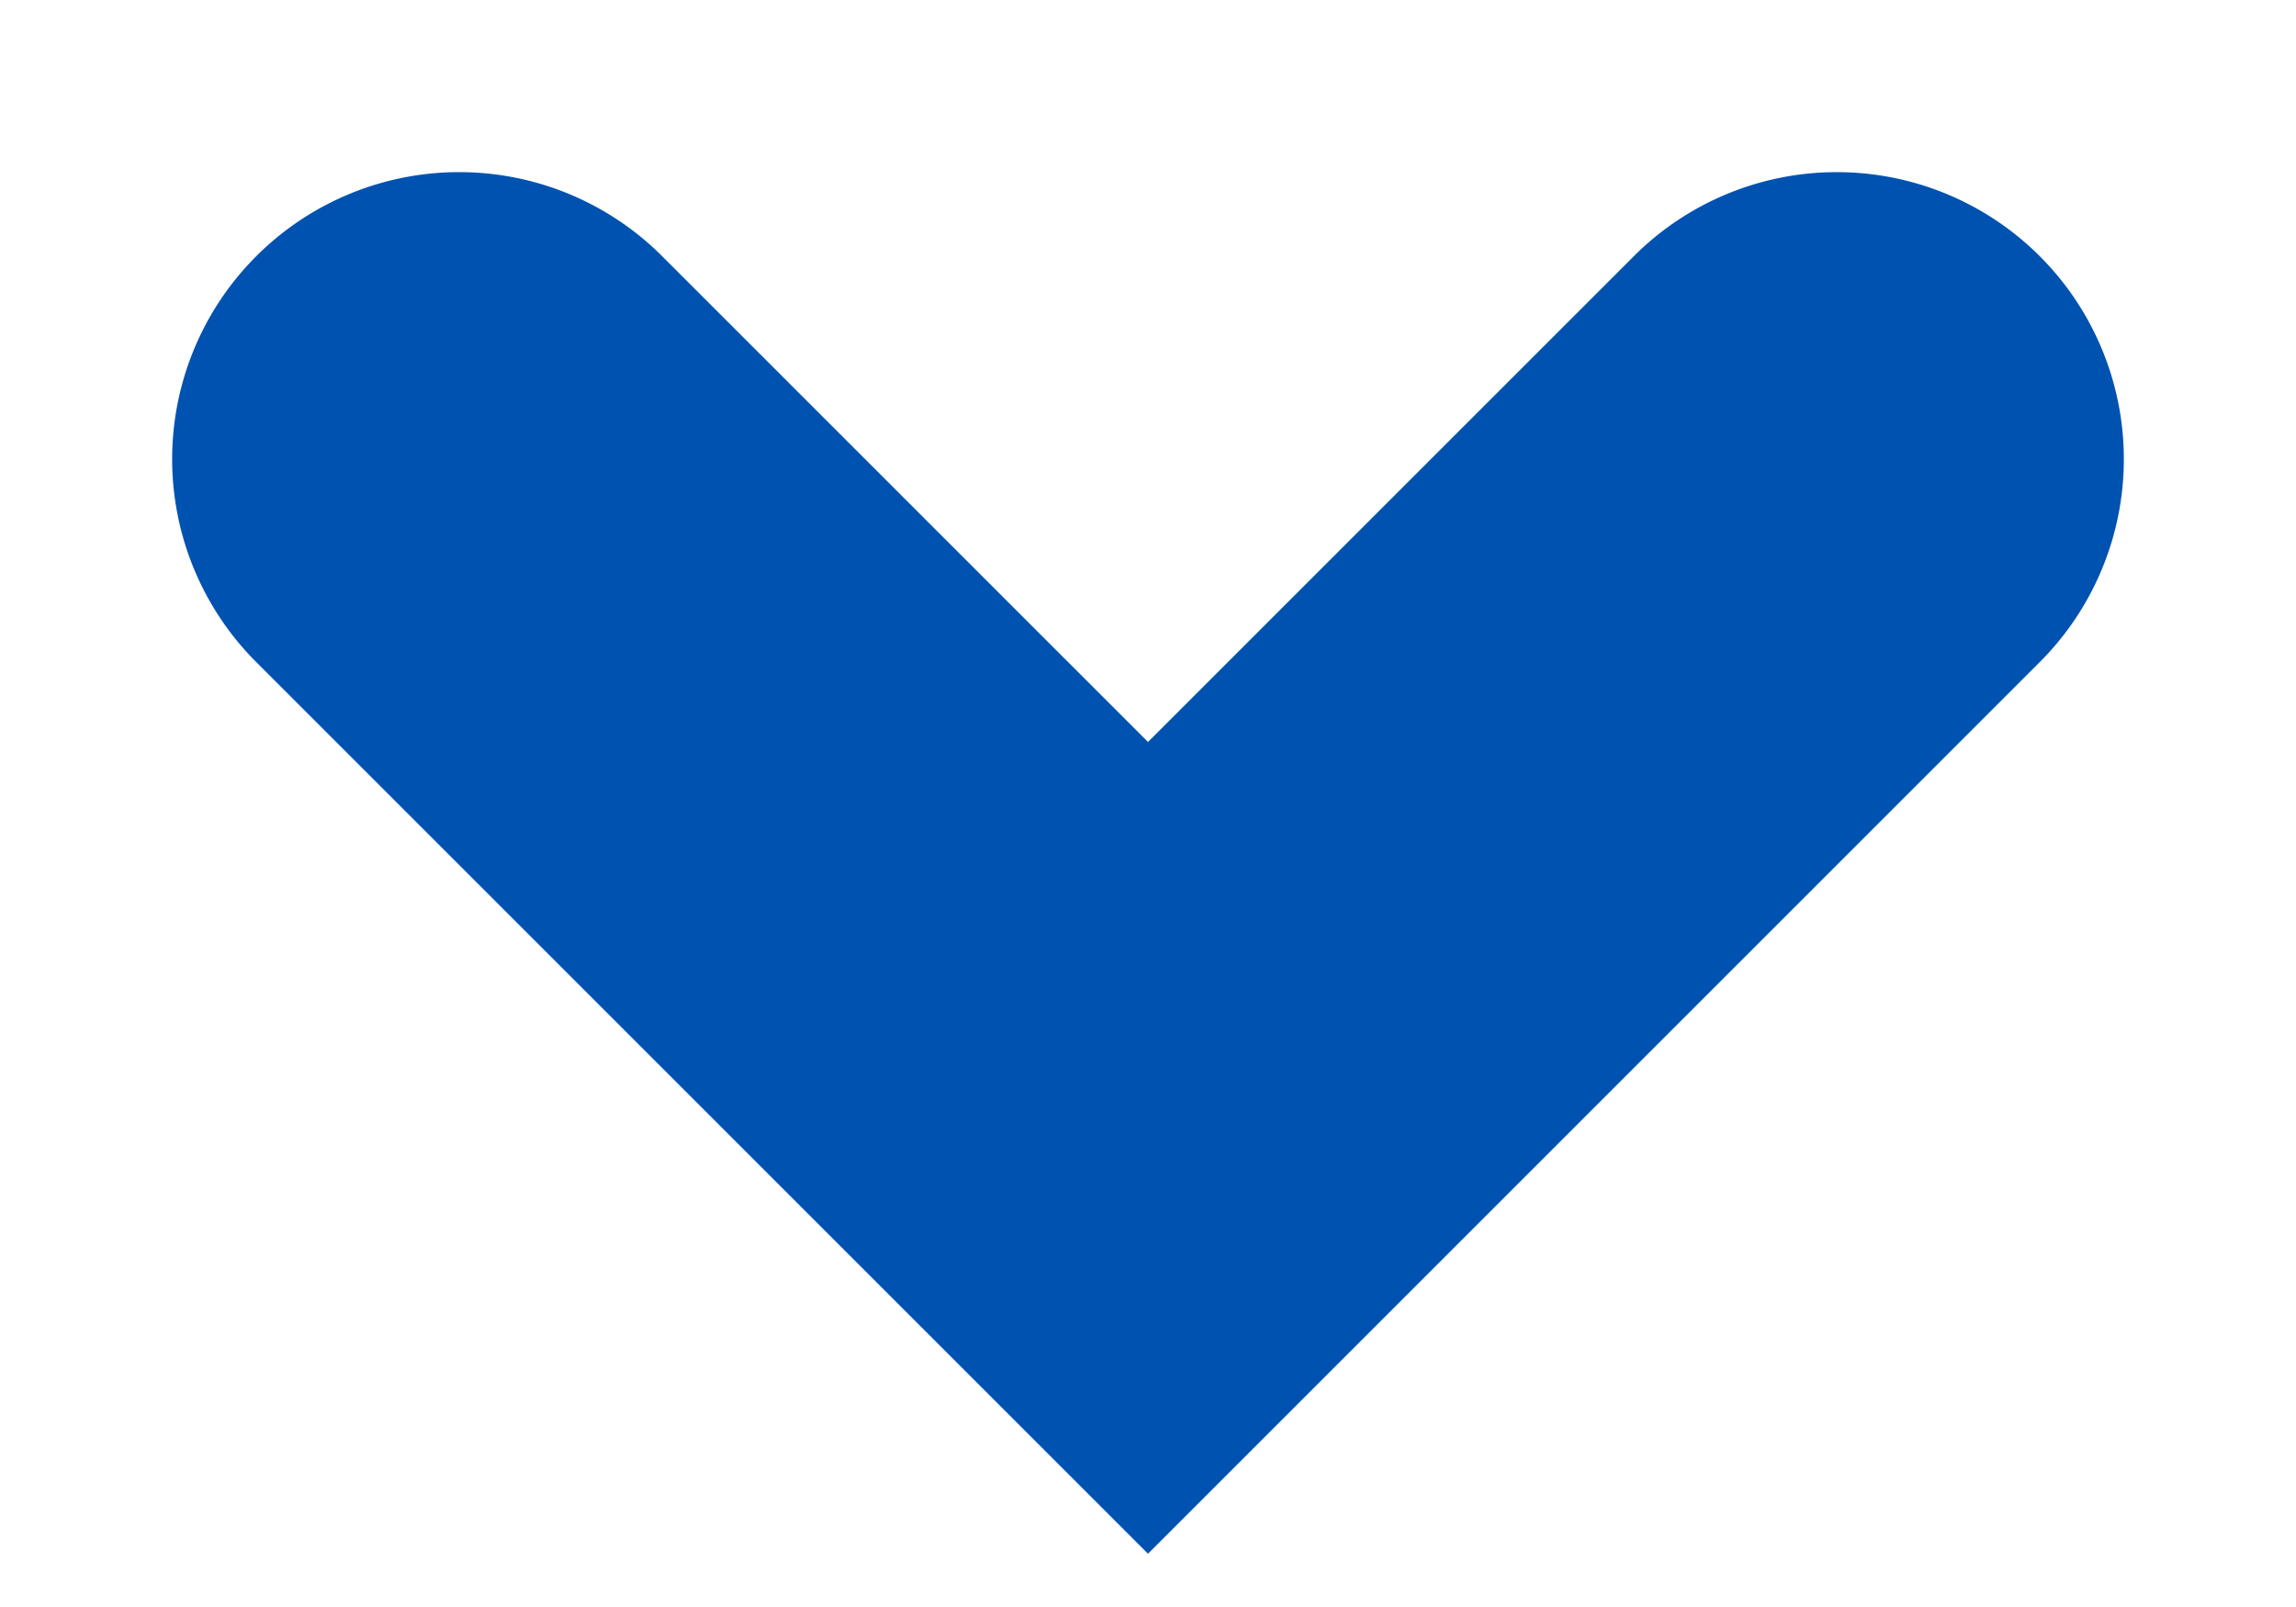 <svg width="10" height="7" viewBox="0 0 10 7" fill="none" xmlns="http://www.w3.org/2000/svg"><path fill-rule="evenodd" clip-rule="evenodd" d="M1.116 1.116a1.25 1.25 0 0 1 1.768 0L5 3.232l2.116-2.116a1.25 1.25 0 1 1 1.768 1.768L5 6.768 1.116 2.884a1.25 1.25 0 0 1 0-1.768Z" fill="#0052B1"/></svg>